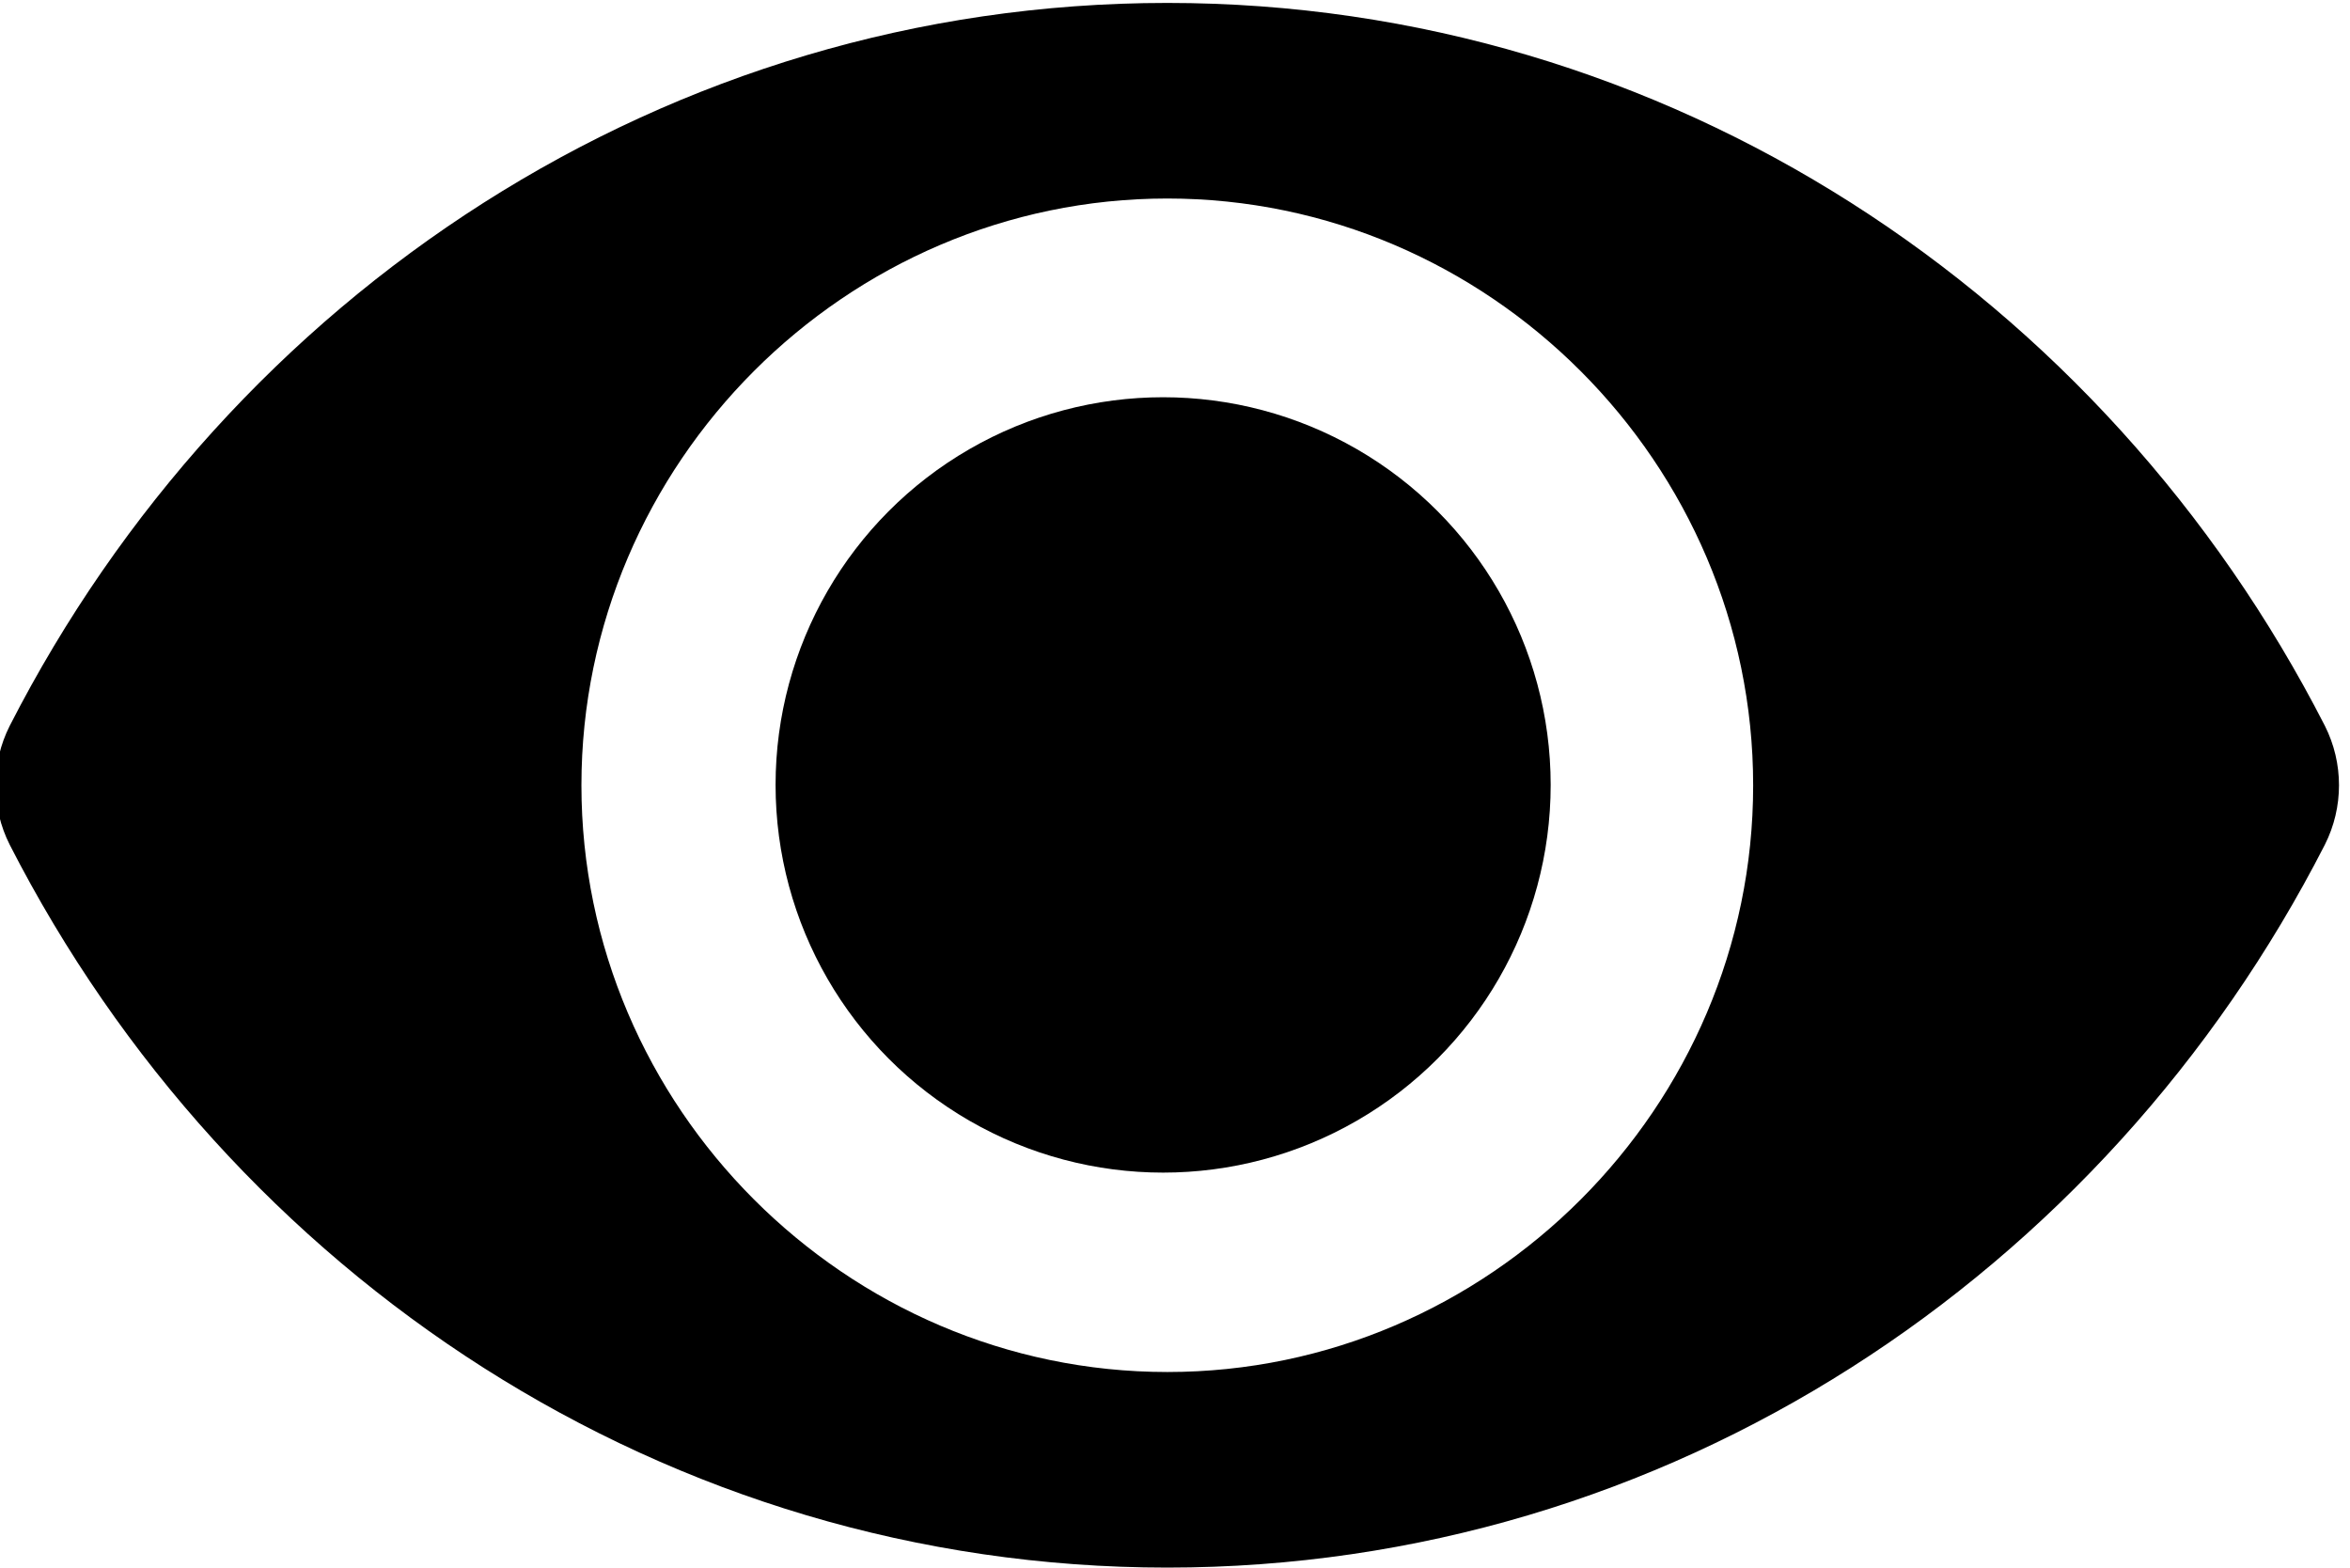 <?xml version="1.0" encoding="UTF-8" standalone="no"?>
<!DOCTYPE svg PUBLIC "-//W3C//DTD SVG 1.1//EN" "http://www.w3.org/Graphics/SVG/1.1/DTD/svg11.dtd">
<svg width="100%" height="100%" viewBox="0 0 577 385" version="1.1" xmlns="http://www.w3.org/2000/svg" xmlns:xlink="http://www.w3.org/1999/xlink" xml:space="preserve" xmlns:serif="http://www.serif.com/" style="fill-rule:evenodd;clip-rule:evenodd;stroke-linejoin:round;stroke-miterlimit:2;">
    <g transform="matrix(1,0,0,1,-5576,-339)">
        <g transform="matrix(2.356,0,0,2.834,-4472.11,270)">
            <g transform="matrix(0.424,0,0,0.353,4264.44,2.009)">
                <path d="M572.52,241.4C518.29,135.59 410.93,64 288,64C165.07,64 57.68,135.64 3.48,241.41C-1.156,250.58 -1.156,261.43 3.48,270.6C57.71,376.41 165.07,448 288,448C410.93,448 518.32,376.36 572.52,270.59C577.156,261.42 577.156,250.57 572.52,241.4ZM288,400C209.004,400 144,334.996 144,256C144,177.004 209.004,112 288,112C366.996,112 432,177.004 432,256C432,256.023 432,256.047 432,256.07C432,335.028 367.028,400 288.07,400C288.047,400 288.023,400 288,400Z" style="fill-rule:nonzero;"/>
            </g>
            <g transform="matrix(0.475,0,0,0.395,1595.74,-120.797)">
                <circle cx="5874.48" cy="539.608" r="85.029"/>
            </g>
        </g>
    </g>
</svg>
